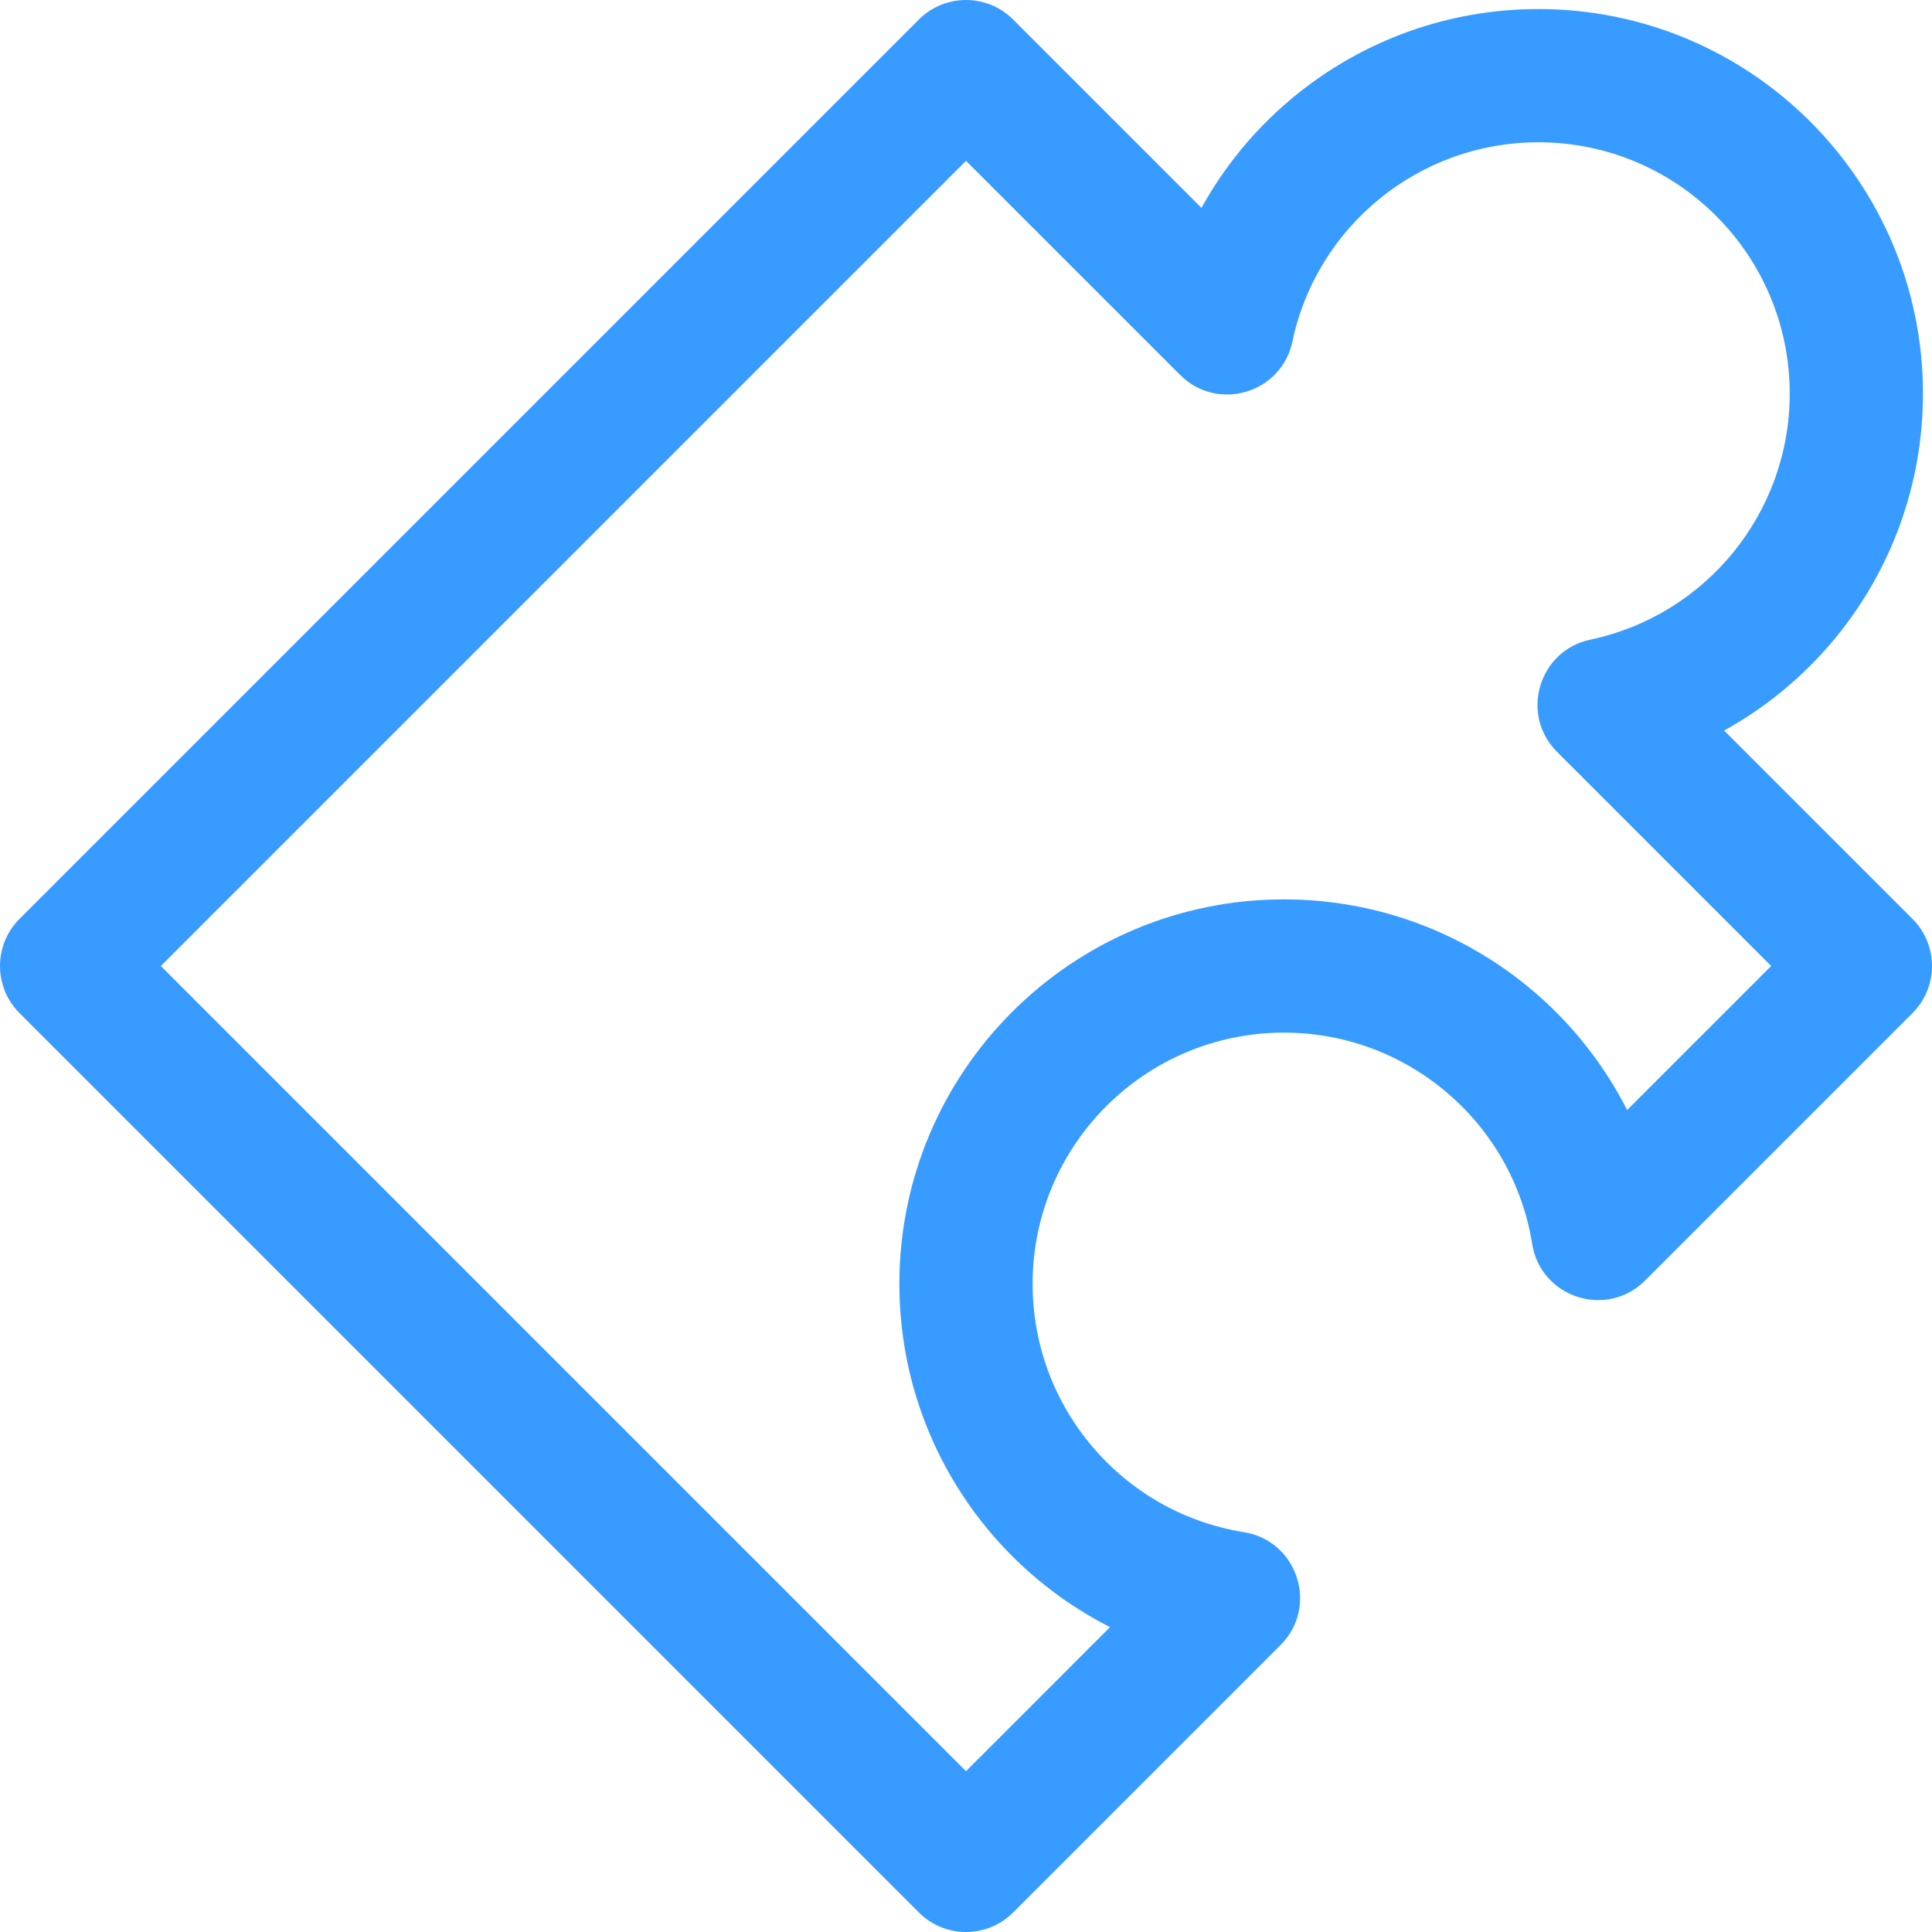 <?xml version="1.0" standalone="no"?><!DOCTYPE svg PUBLIC "-//W3C//DTD SVG 1.1//EN" "http://www.w3.org/Graphics/SVG/1.1/DTD/svg11.dtd"><svg t="1688124438460" class="icon" viewBox="0 0 1024 1024" version="1.1" xmlns="http://www.w3.org/2000/svg" p-id="33178" xmlns:xlink="http://www.w3.org/1999/xlink" width="200" height="200"><path d="M60.279 487.032 60.279 536.968 536.968 60.279 487.032 60.279 625.475 198.721C645.303 218.55 679.221 208.466 684.996 181.025 697.859 119.908 752.07 75.412 815.363 75.412 888.942 75.412 948.588 135.058 948.588 208.637 948.588 271.93 904.092 326.141 842.975 339.004 815.534 344.779 805.45 378.697 825.279 398.525L963.721 536.968 963.721 487.032 821.984 628.77 881.82 648.167C866.119 549.897 781.053 476.69 680.535 476.69 567.954 476.69 476.69 567.954 476.69 680.535 476.69 781.053 549.897 866.119 648.167 881.82L628.77 821.984 487.032 963.721 536.968 963.721 60.279 487.032ZM536.968 1013.658 678.706 871.92C699.091 851.535 687.777 816.632 659.309 812.084 595.176 801.837 547.31 746.218 547.31 680.535 547.31 606.957 606.957 547.31 680.535 547.31 746.218 547.31 801.837 595.176 812.084 659.309 816.632 687.777 851.535 699.091 871.92 678.706L1013.658 536.968C1027.447 523.179 1027.447 500.821 1013.658 487.032L875.215 348.589 857.519 408.111C951.157 388.403 1019.209 305.494 1019.209 208.637 1019.209 96.056 927.944 4.791 815.363 4.791 718.506 4.791 635.597 72.843 615.889 166.481L675.411 148.785 536.968 10.342C523.179-3.447 500.821-3.447 487.032 10.342L10.342 487.032C-3.447 500.821-3.447 523.179 10.342 536.968L487.032 1013.658C500.821 1027.447 523.179 1027.447 536.968 1013.658Z" fill="#389BFF" p-id="33179"></path></svg>